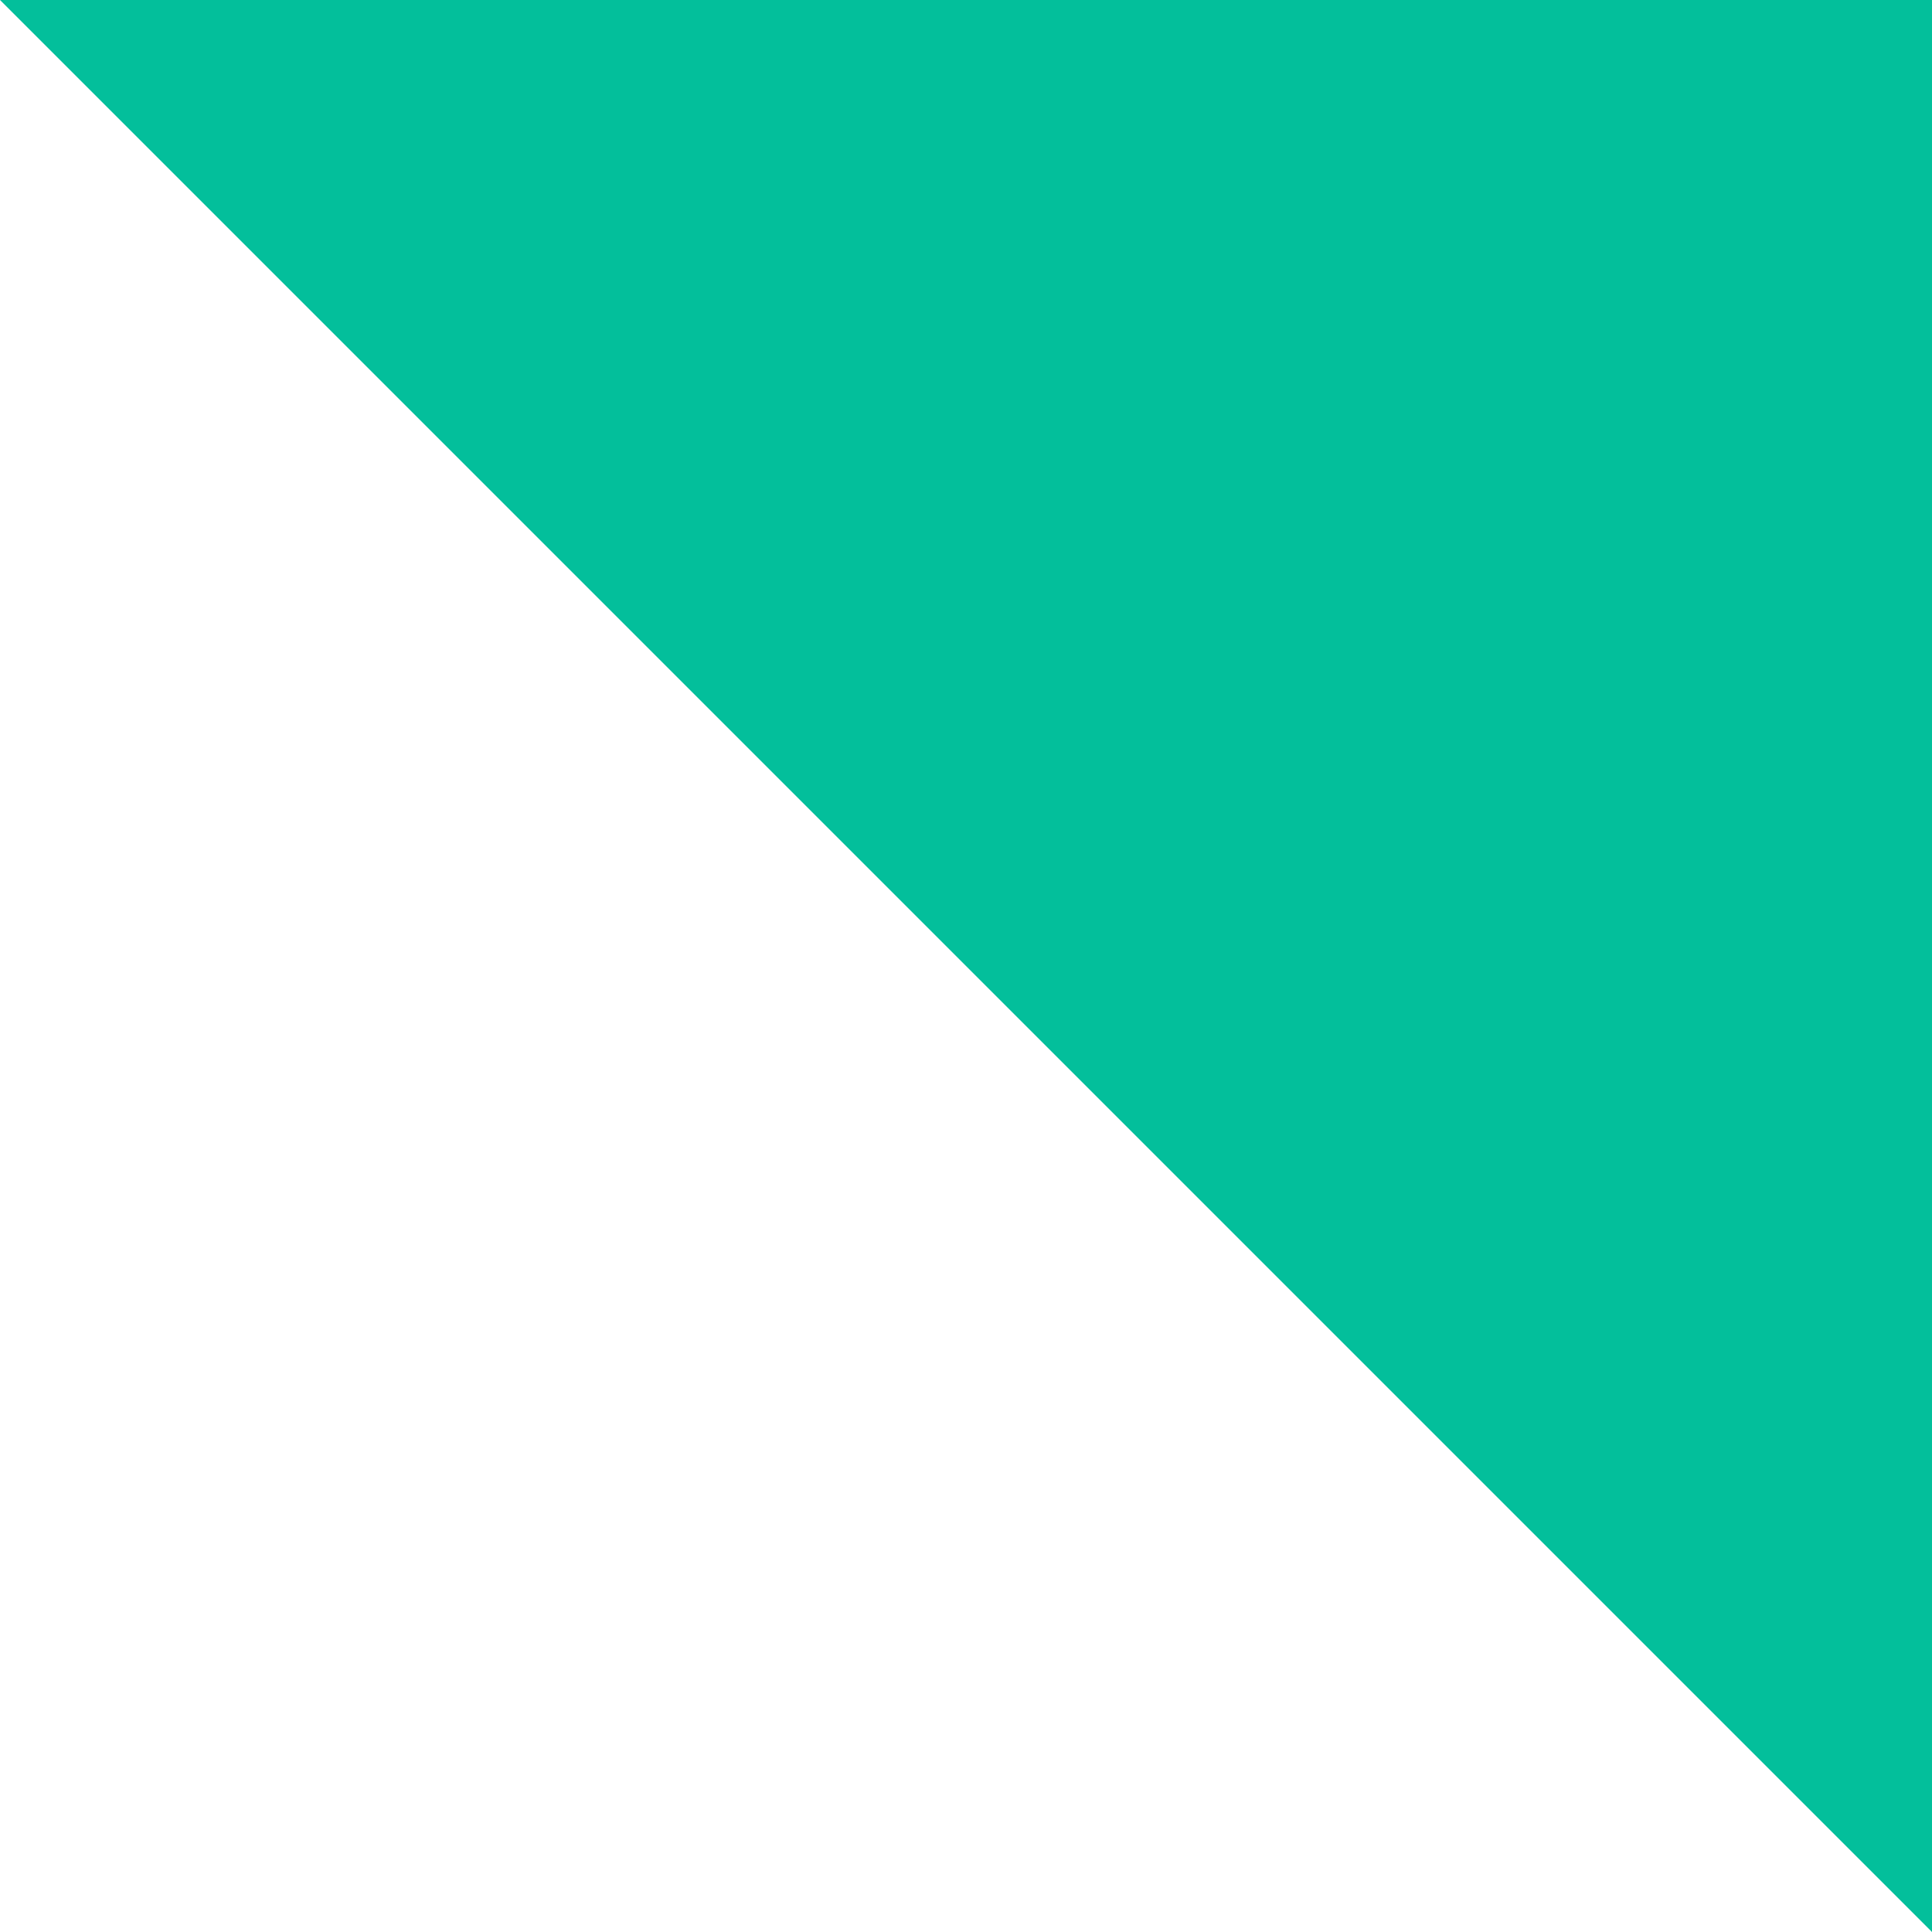 <?xml version="1.0" encoding="utf-8" ?>
<svg xmlns="http://www.w3.org/2000/svg" xmlns:xlink="http://www.w3.org/1999/xlink" width="12" height="12">
	<defs>
		<clipPath id="clip_0">
			<rect x="-38" y="-3423" width="1440" height="4372" clip-rule="evenodd"/>
		</clipPath>
	</defs>
	<g clip-path="url(#clip_0)">
		<path fill="rgb(3,191,155)" stroke="none" d="M0 0L12 0L12 12L0 0Z"/>
	</g>

</svg>